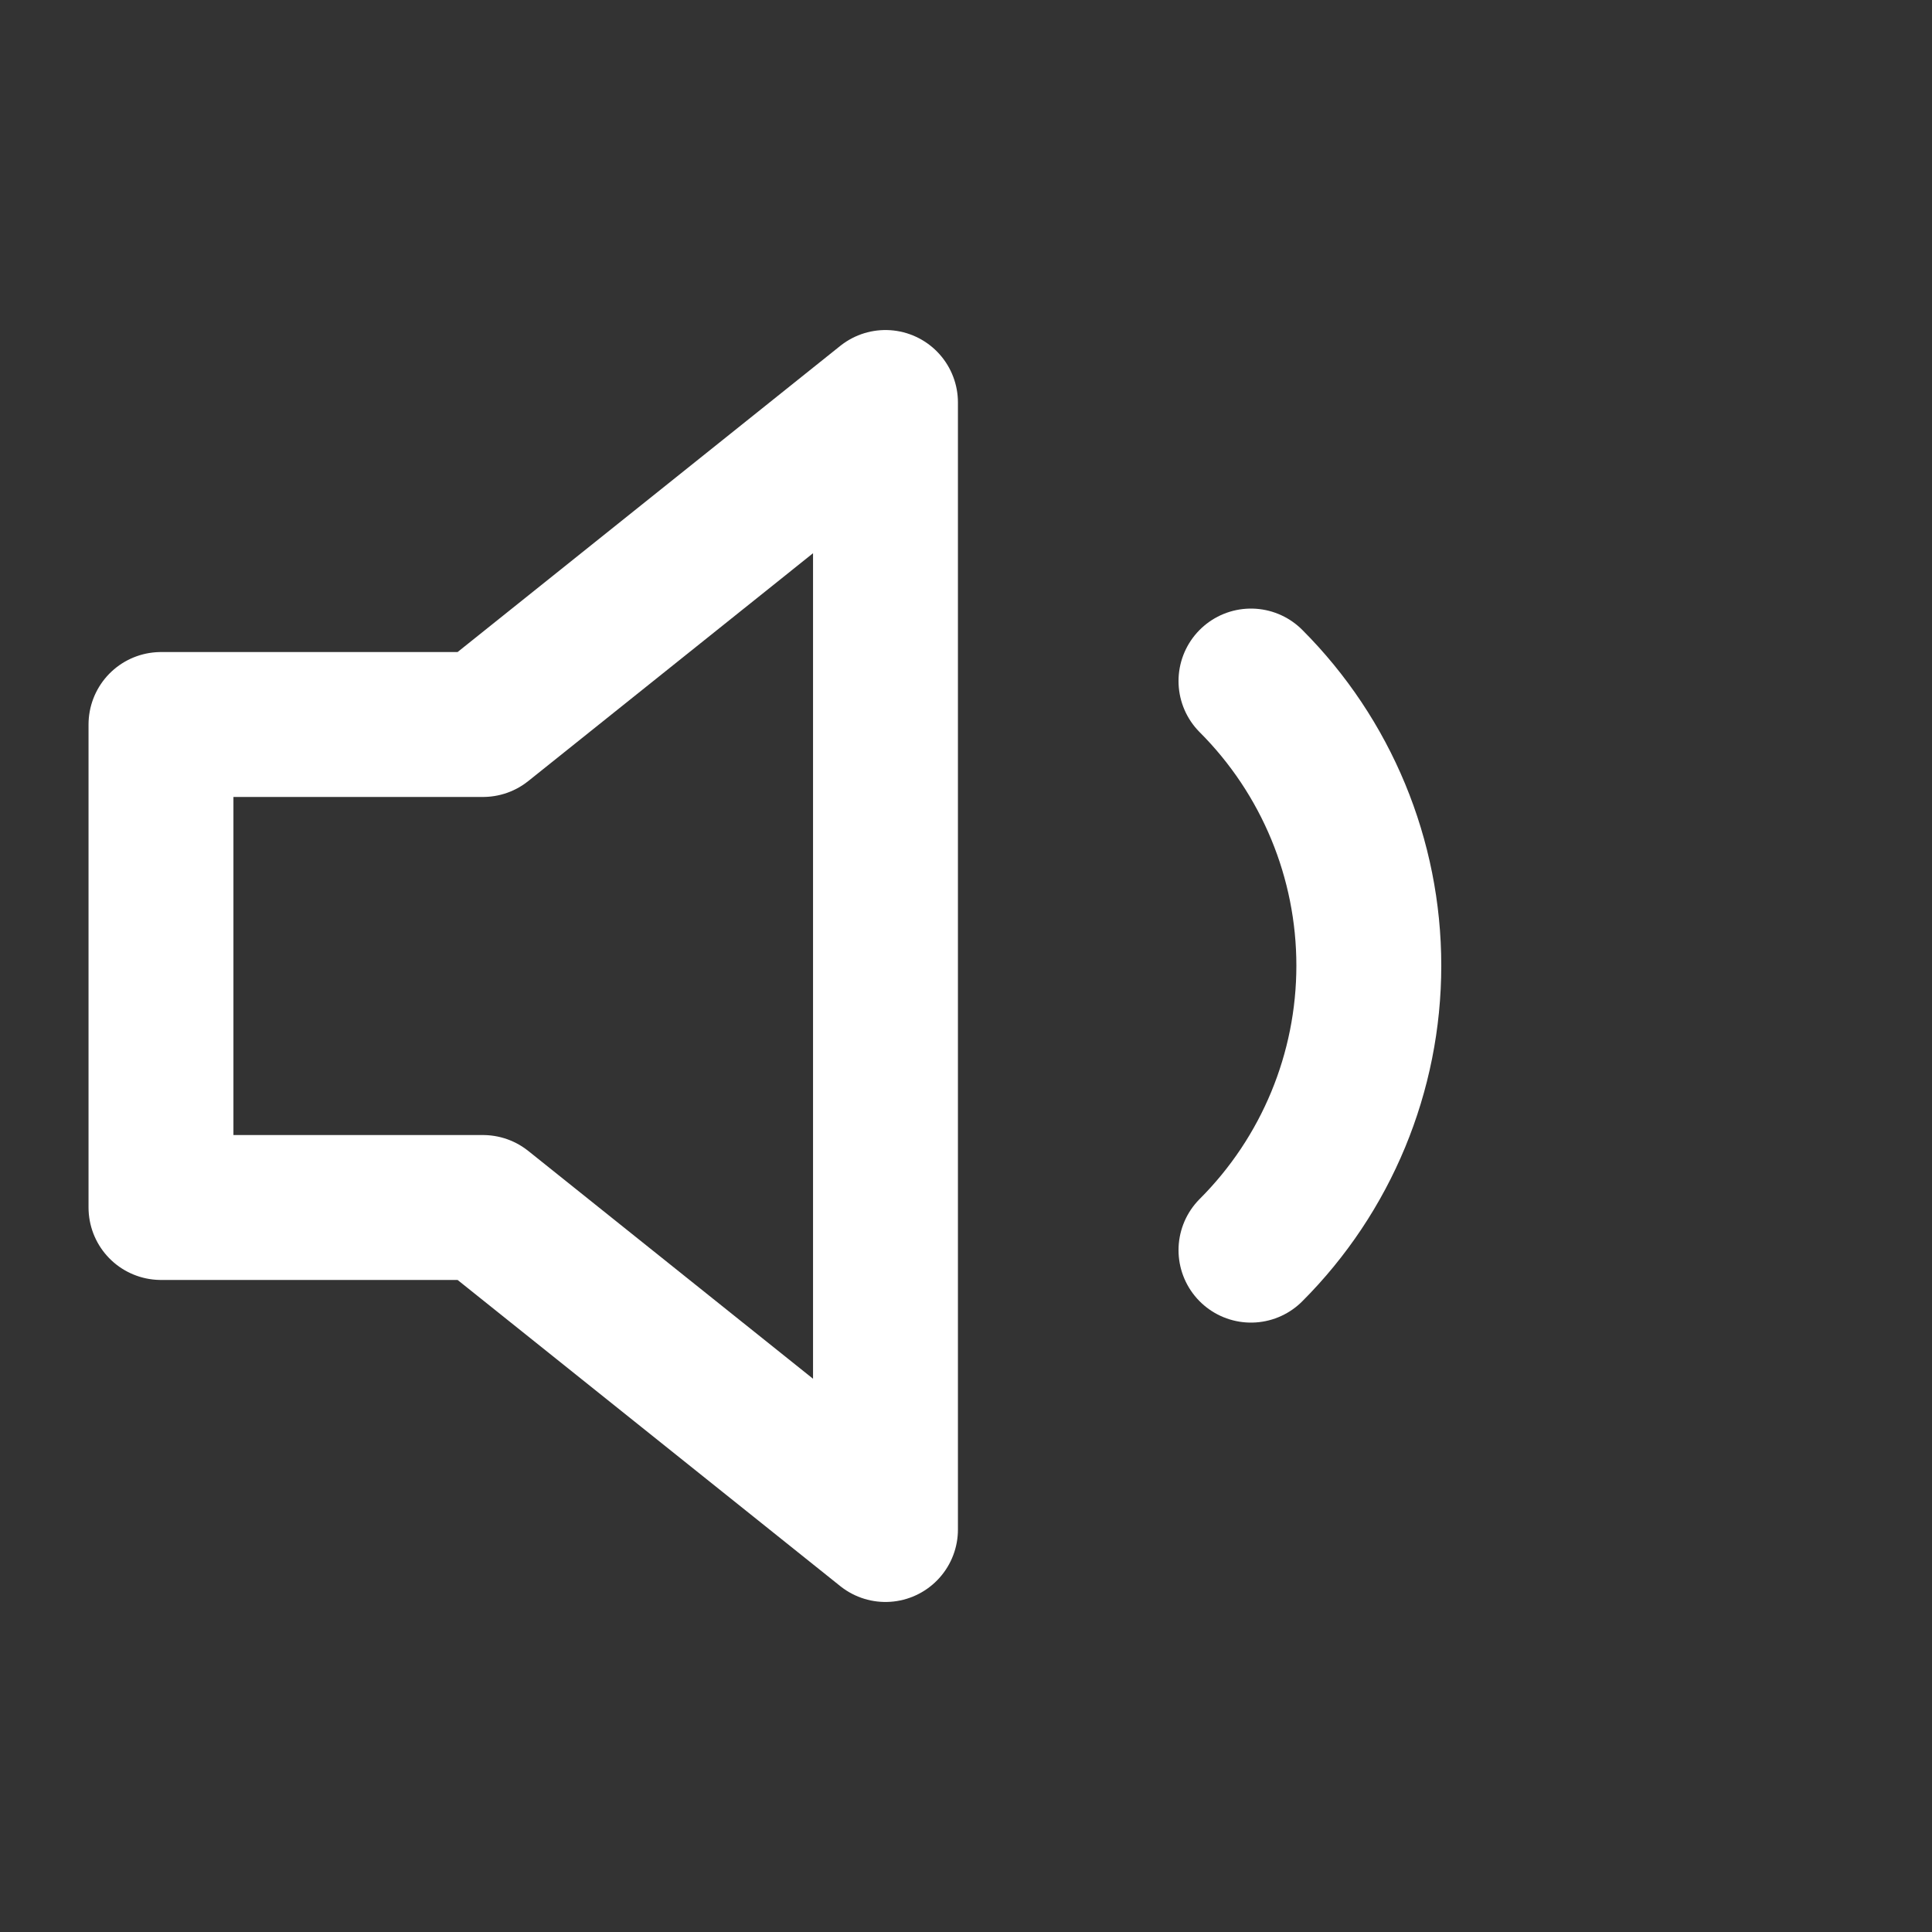 <svg width="40" height="40" viewBox="0 0 40 40" fill="none" xmlns="http://www.w3.org/2000/svg">
<rect x="0" y="0" width="40" height="40" fill="#333333" stroke="none"/>
<path d="M25.9 14.1C27.462 15.663 28.34 17.782 28.34 19.992C28.34 22.201 27.462 24.321 25.9 25.883M18.333 8.333L10 15H3.333V25H10L18.333 31.667V8.333Z" stroke="white" stroke-width="3" stroke-linecap="round" stroke-linejoin="round"/>
</svg>
